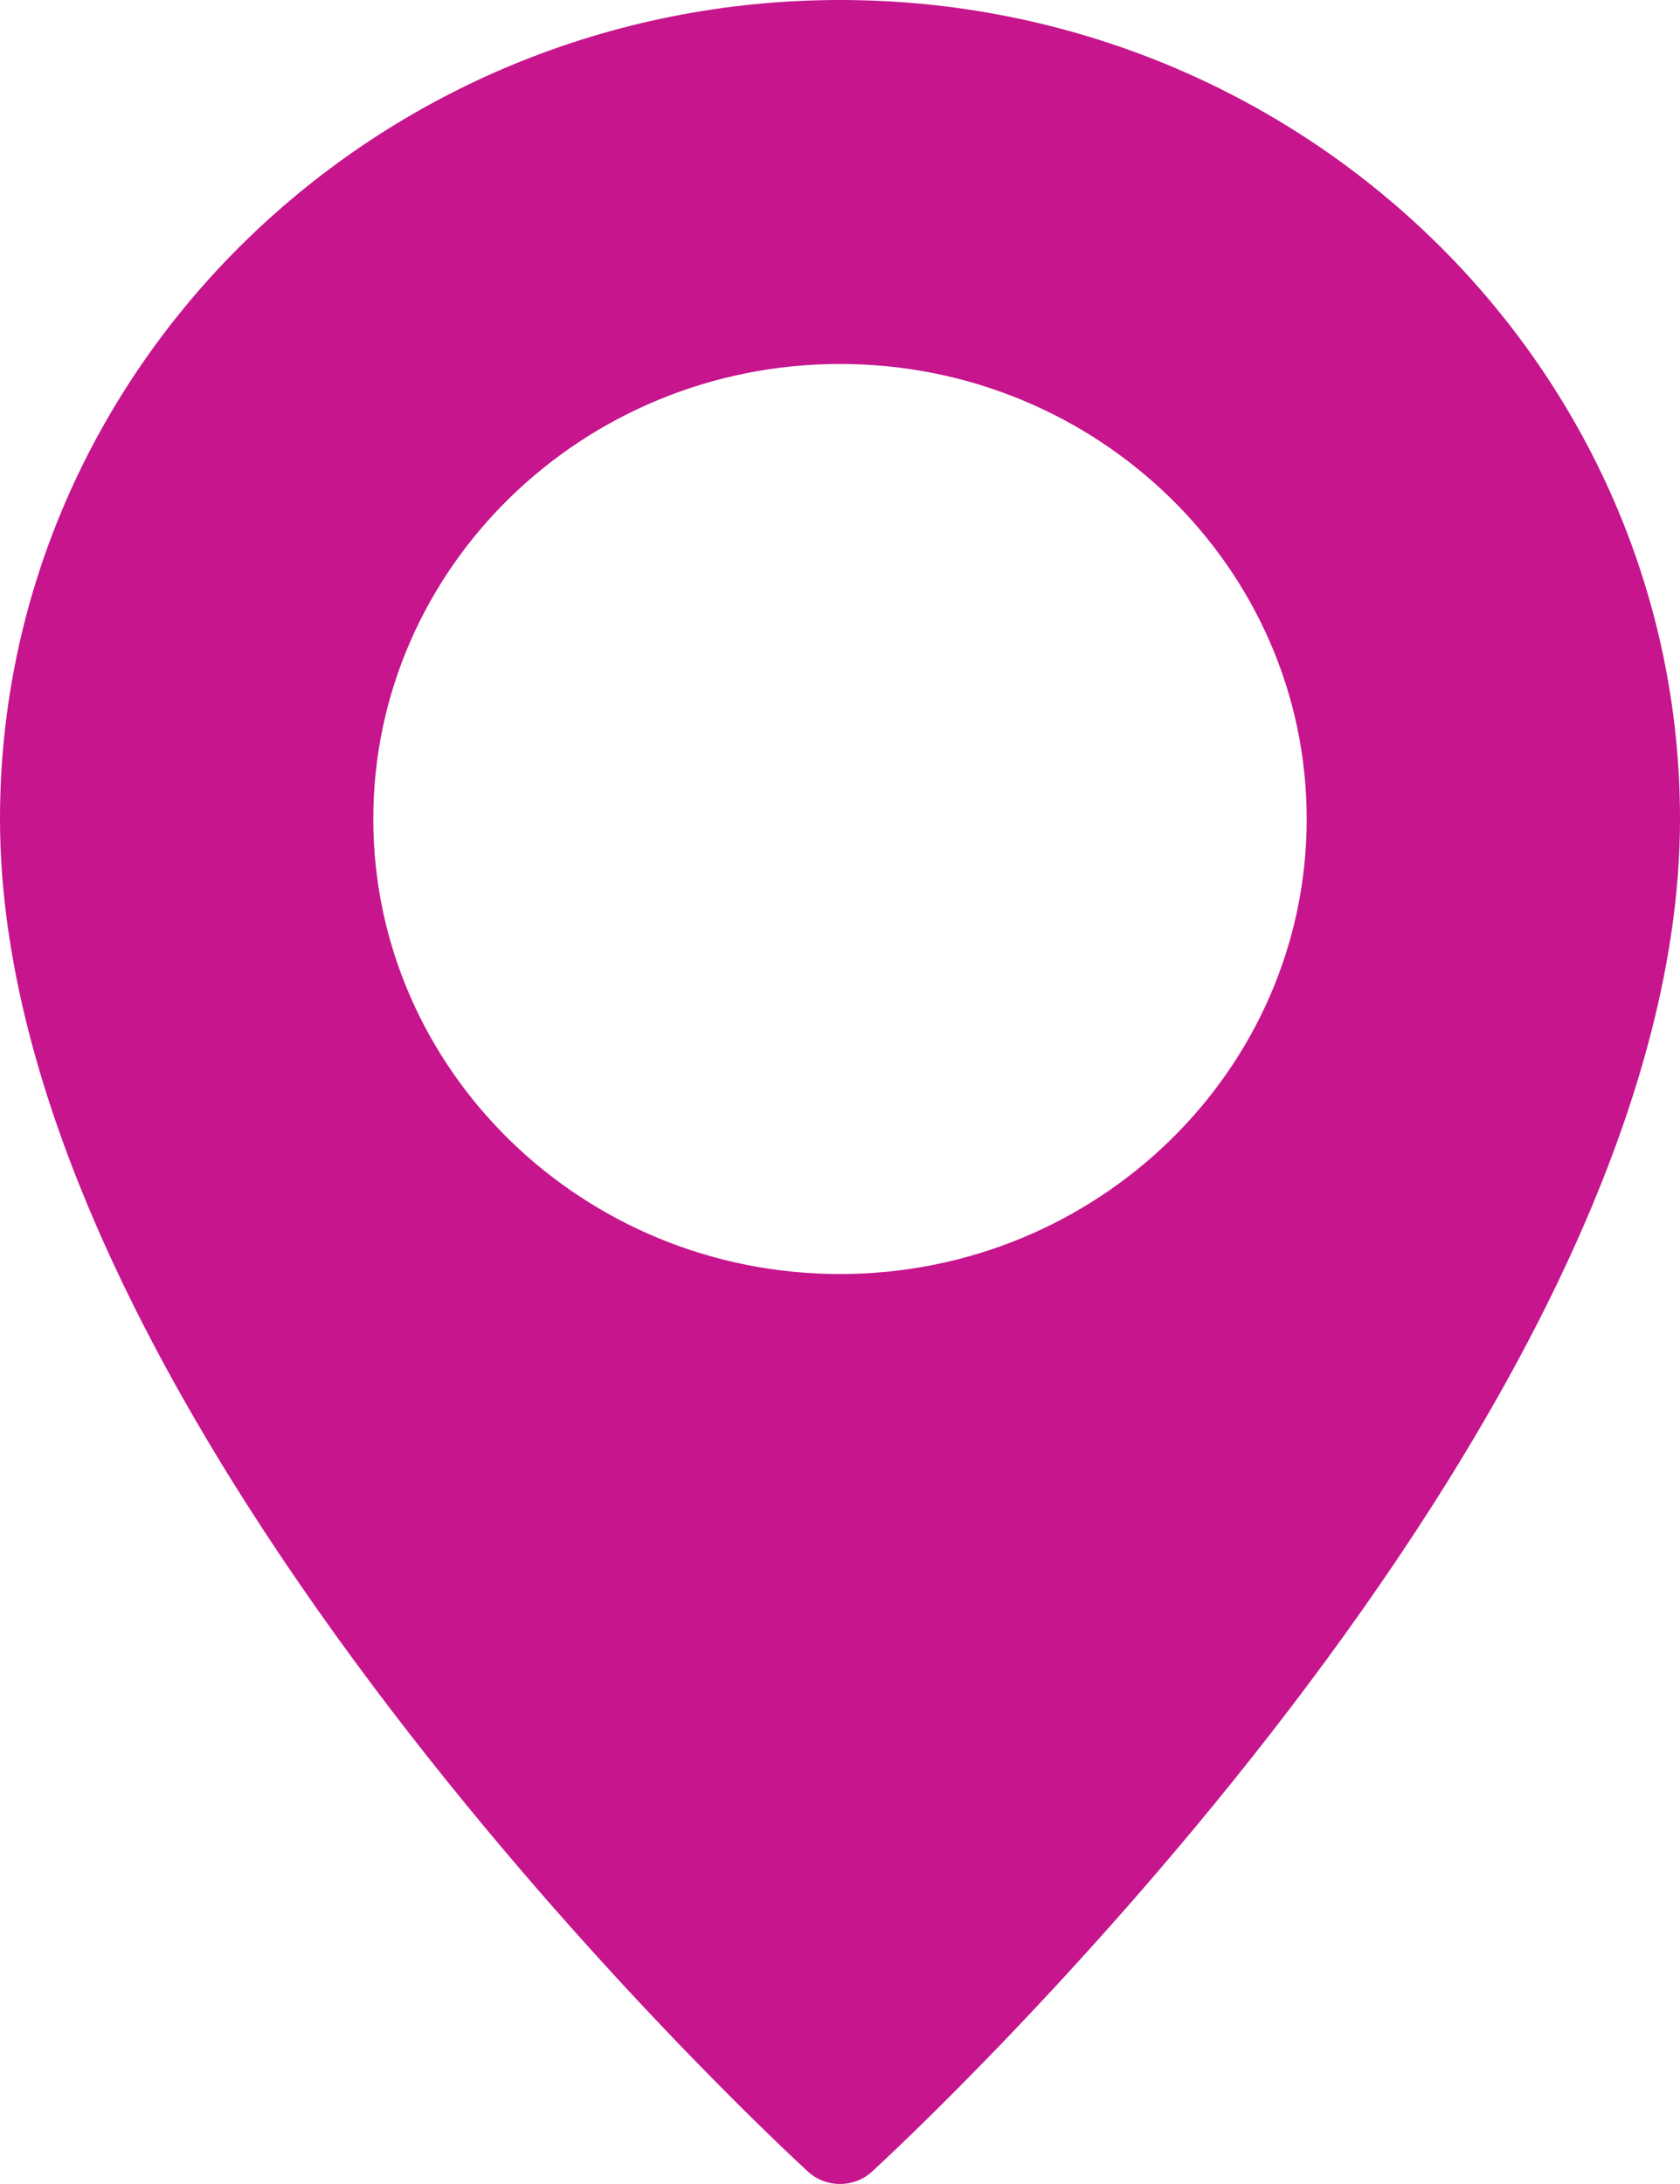<svg width="20" height="26" viewBox="0 0 20 26" fill="none" xmlns="http://www.w3.org/2000/svg">
<path fill-rule="evenodd" clip-rule="evenodd" d="M10 0C4.486 0 0 4.374 0 9.75C0 16.943 9.226 25.492 9.619 25.853C9.727 25.951 9.863 26 10 26C10.137 26 10.273 25.951 10.381 25.853C10.774 25.492 20 16.943 20 9.75C20 4.374 15.514 0 10 0ZM10 15.167C6.937 15.167 4.444 12.737 4.444 9.75C4.444 6.763 6.937 4.333 10 4.333C13.063 4.333 15.556 6.763 15.556 9.75C15.556 12.736 13.063 15.167 10 15.167Z" fill="#C6158D"/>
</svg>
